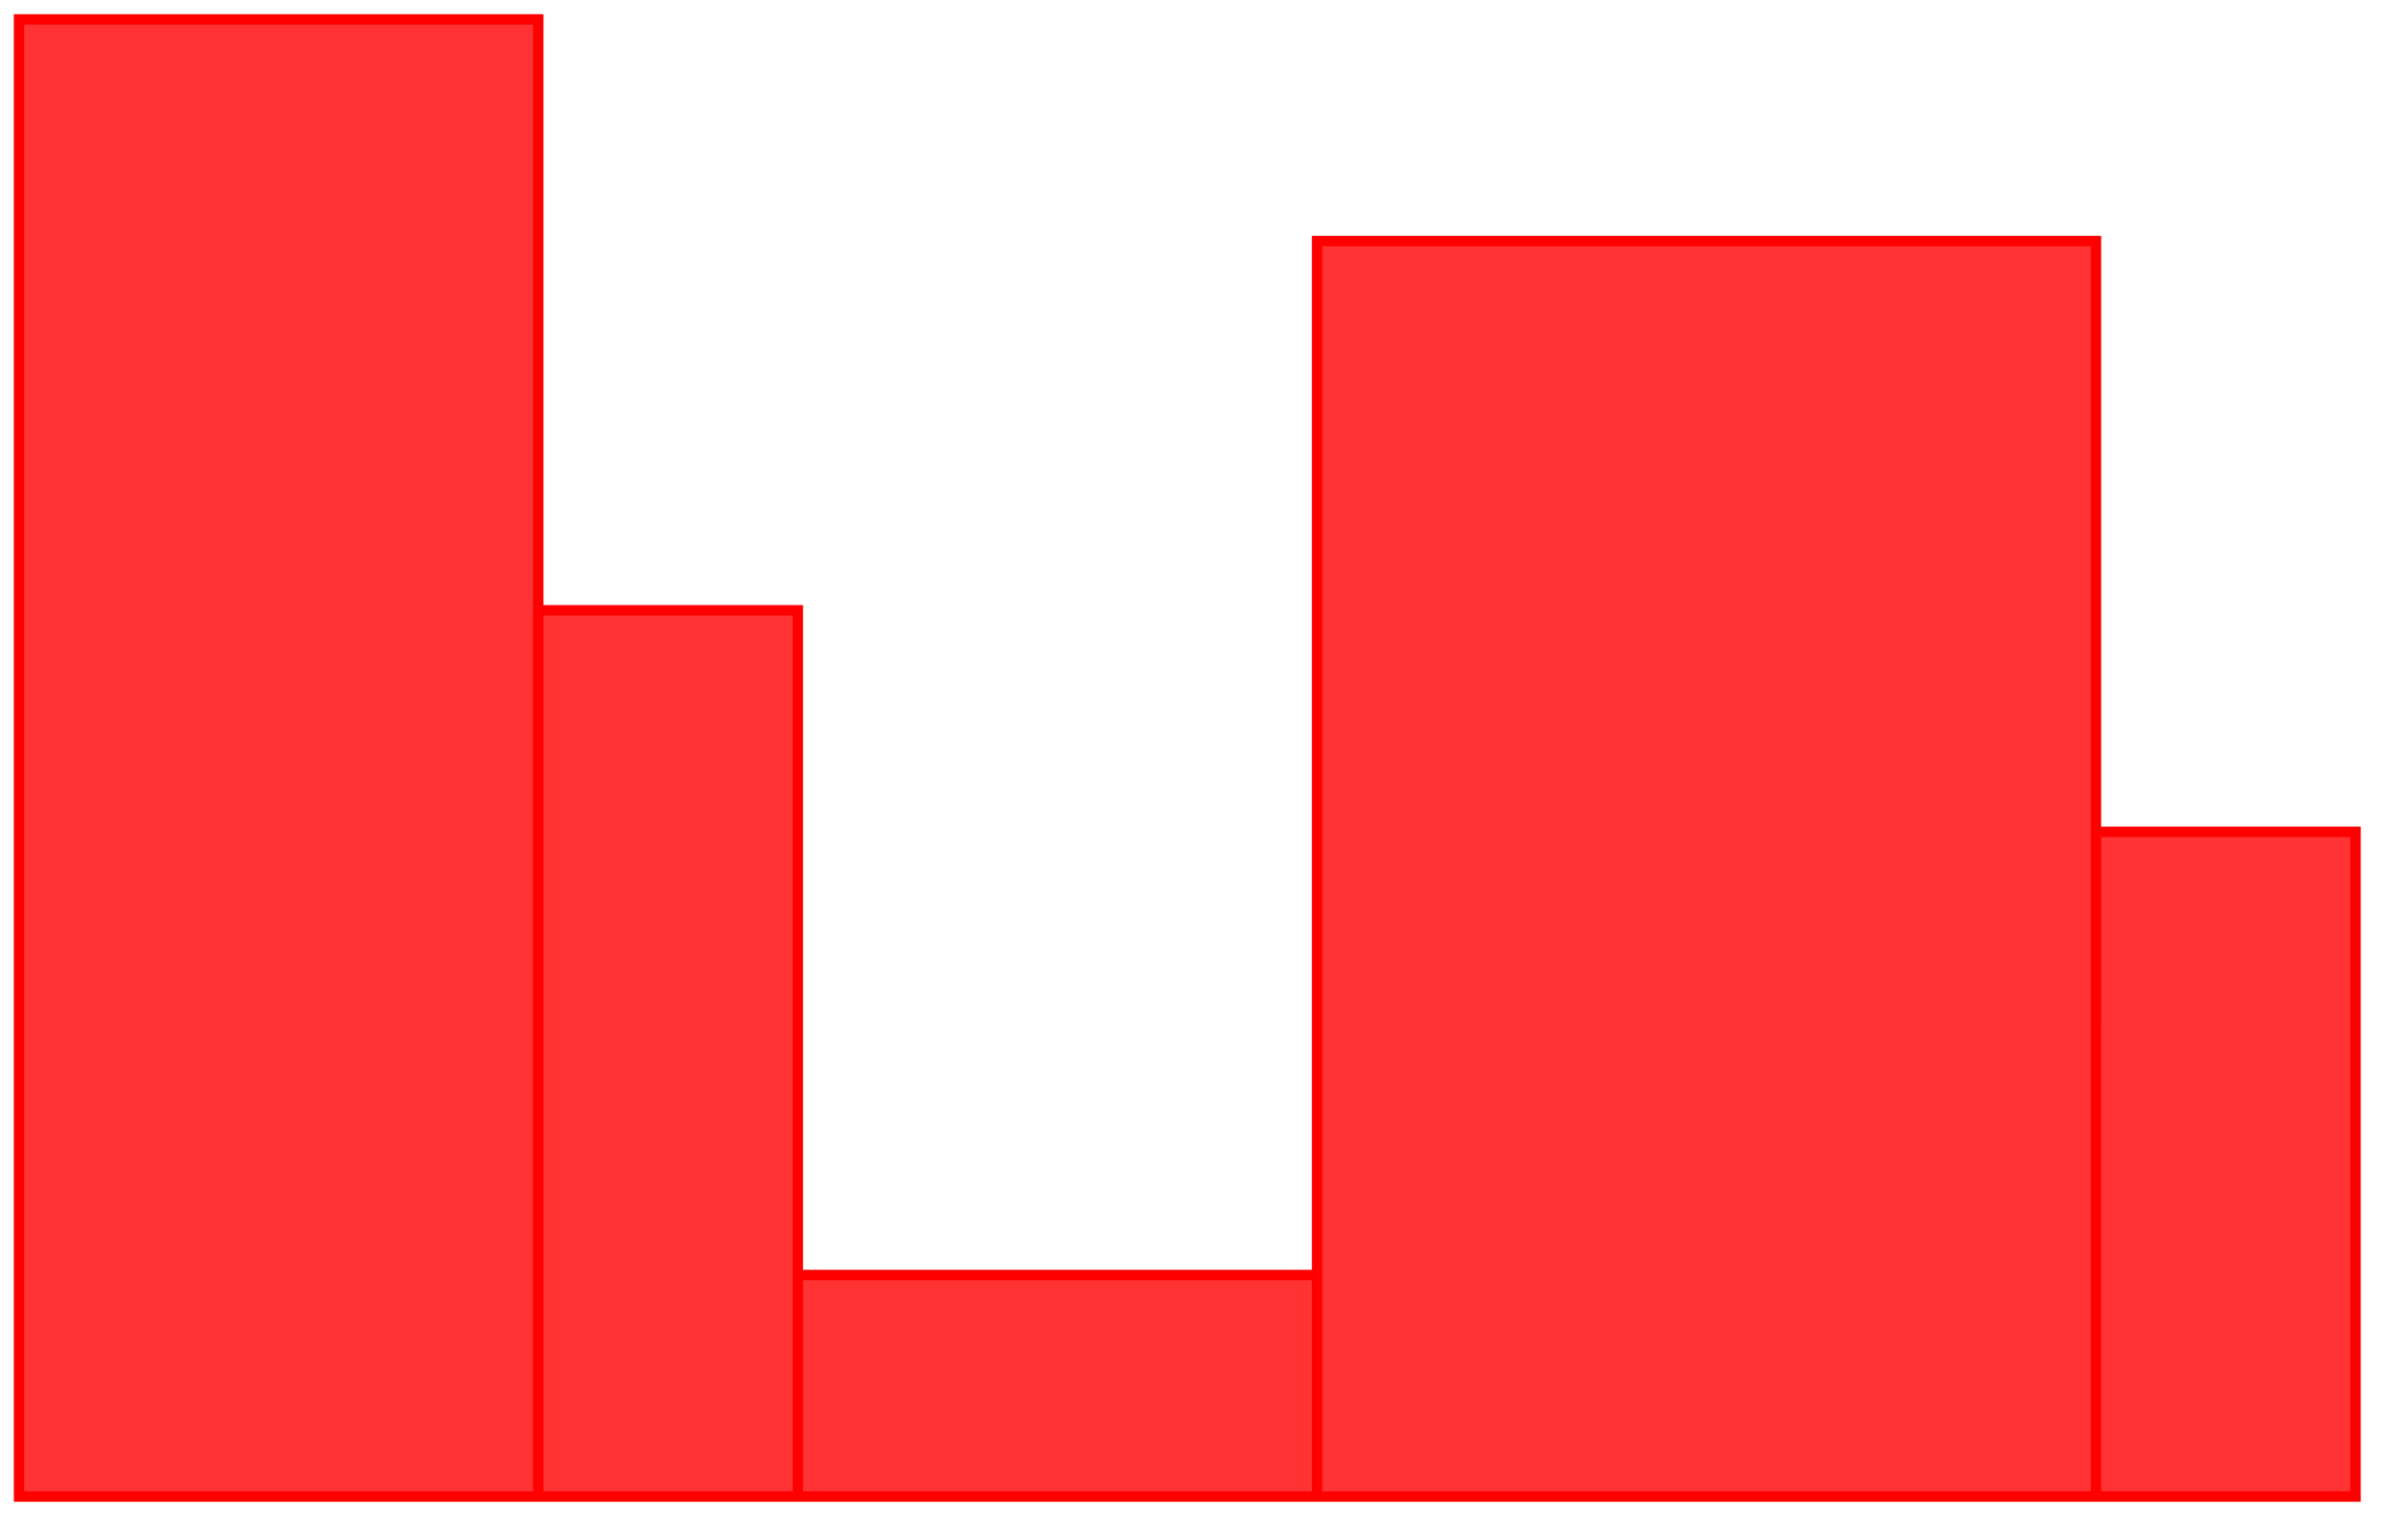 <svg xmlns="http://www.w3.org/2000/svg" width="92.063" height="59.092"><path fill="#F33" stroke="red" stroke-miterlimit="10" stroke-width=".399" d="M.73 57.438h19.926V.745H.73Zm19.926 0h9.961V23.422h-9.96Zm9.961 0h19.926v-8.504H30.617Zm19.926 0h29.89V9.25h-29.89Zm29.89 0h9.962V31.926h-9.961Zm0 0"/></svg>